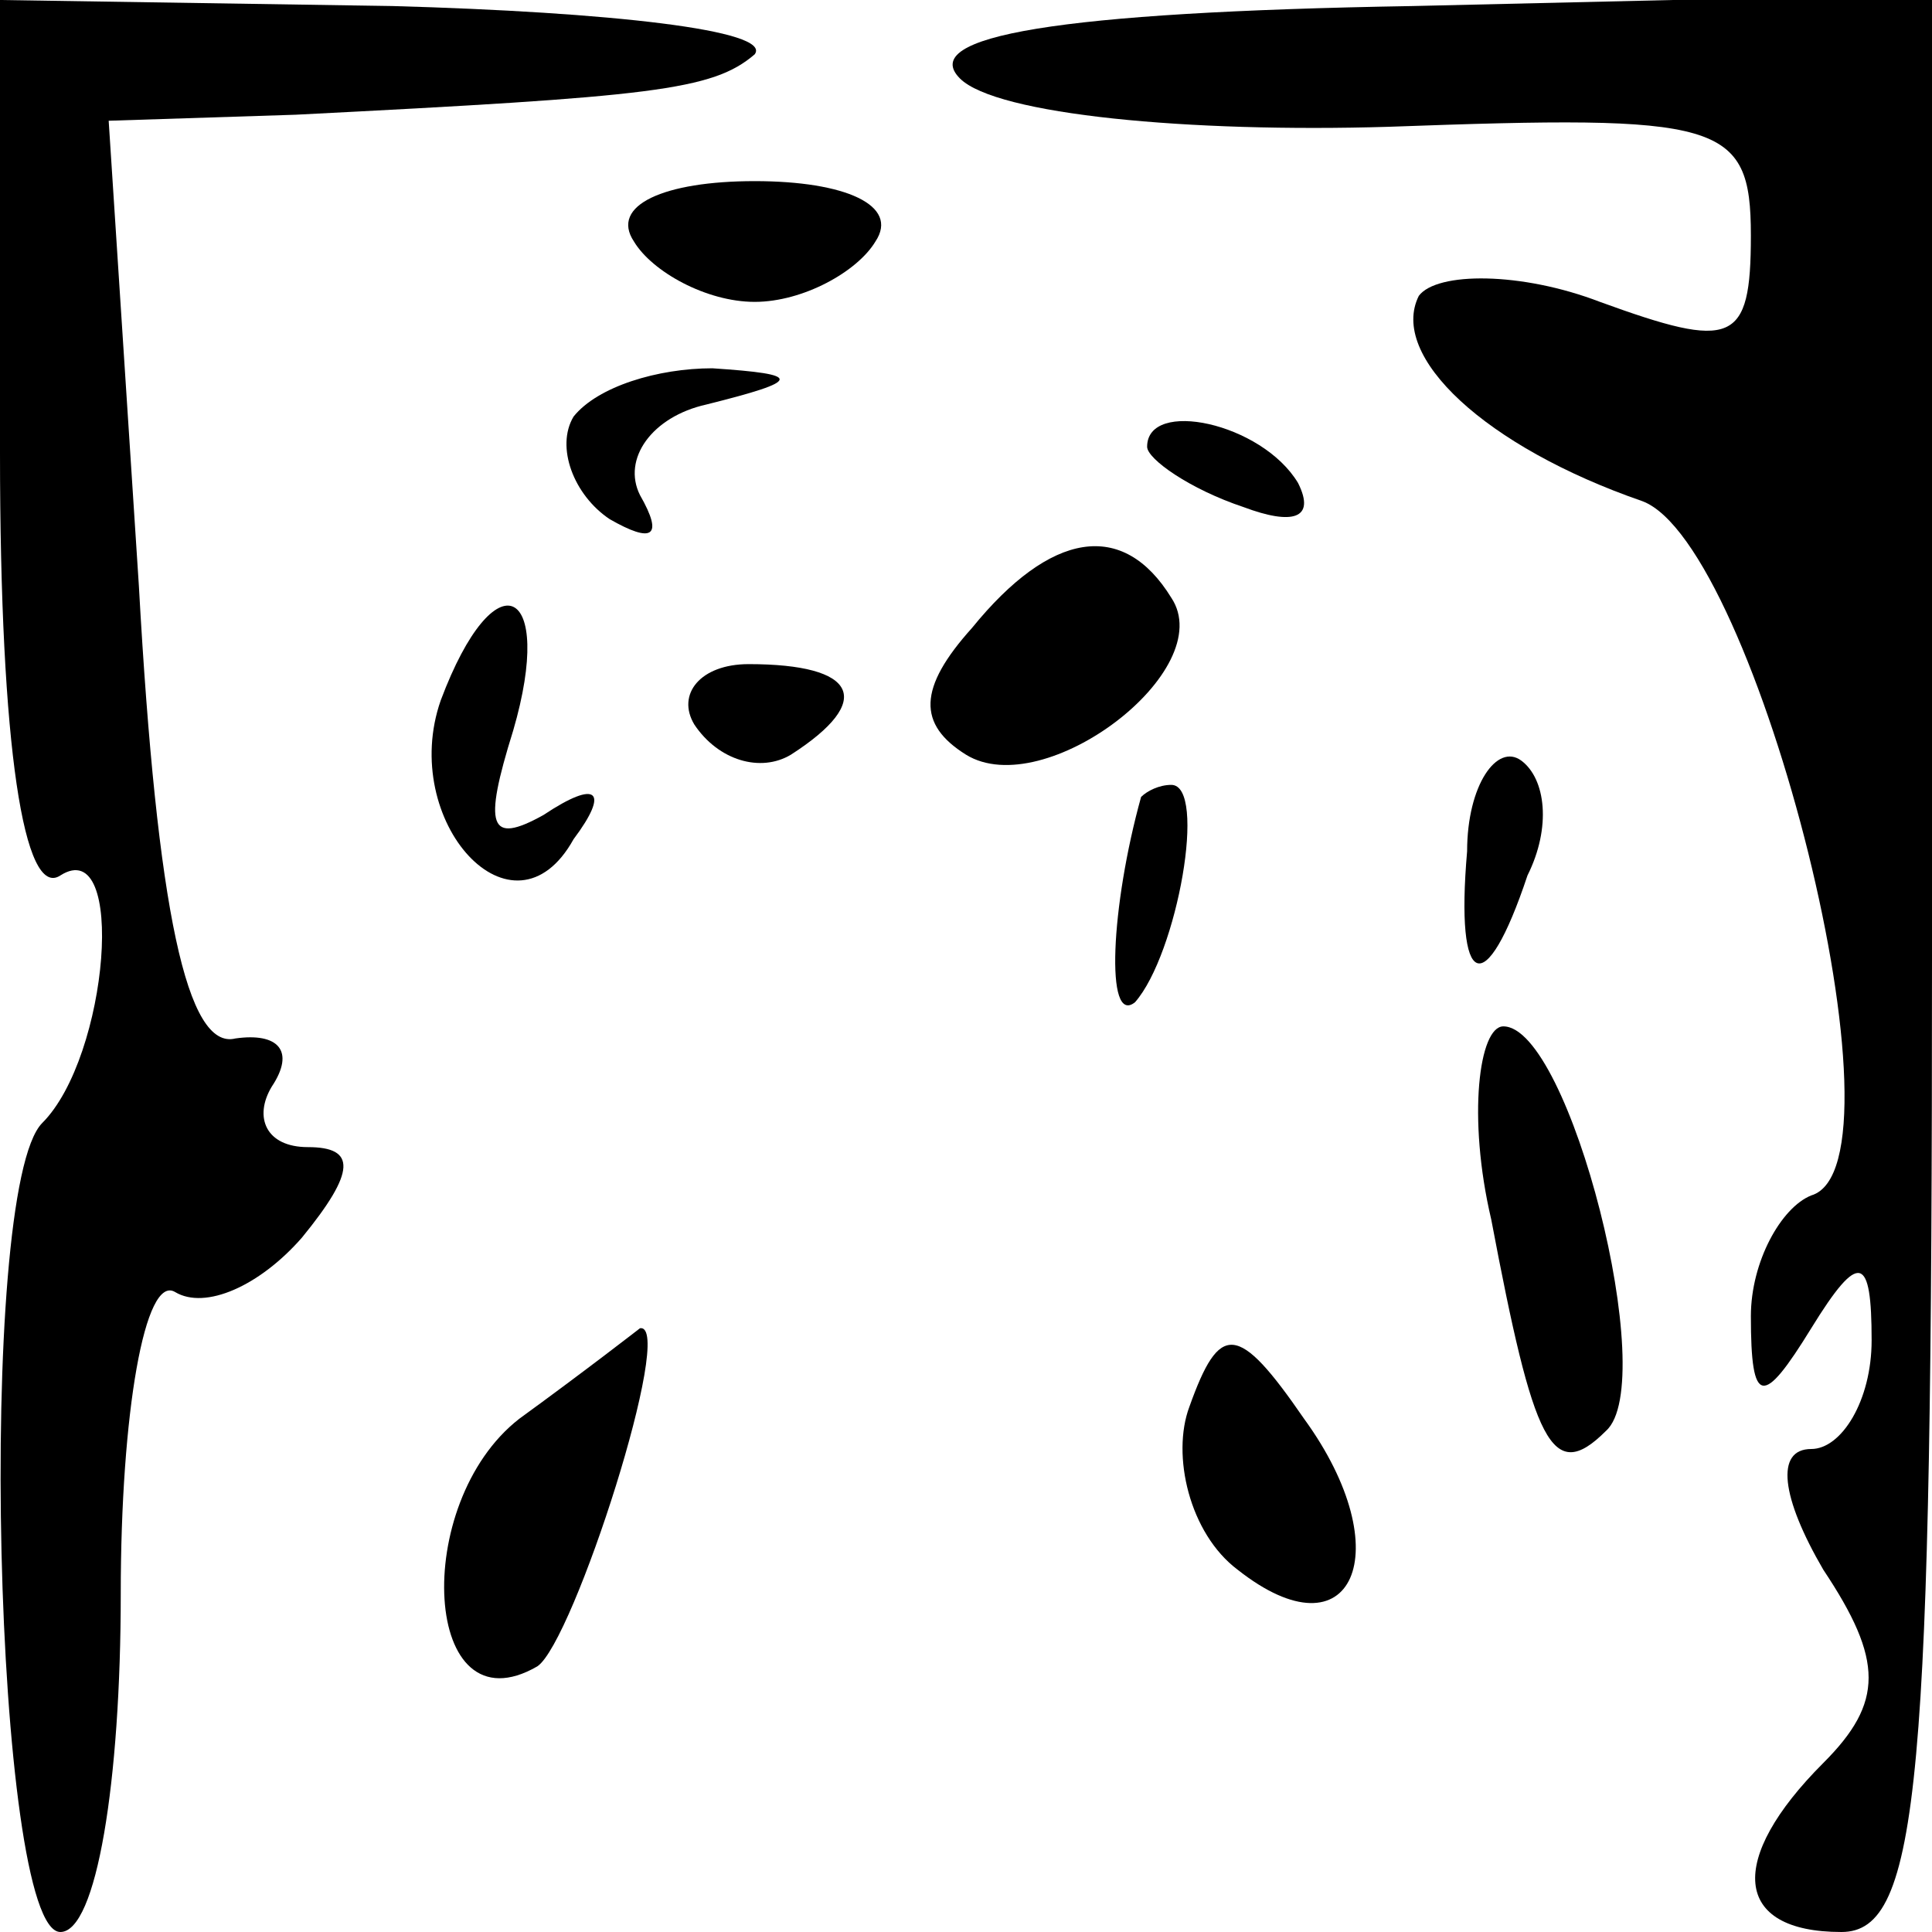 <?xml version="1.0" standalone="no"?>
<!DOCTYPE svg PUBLIC "-//W3C//DTD SVG 20010904//EN"
 "http://www.w3.org/TR/2001/REC-SVG-20010904/DTD/svg10.dtd">
<svg version="1.0" xmlns="http://www.w3.org/2000/svg"
 width="32pt" height="32pt" viewBox="0 0 32 32"
 preserveAspectRatio="xMidYMid meet">
<g transform="translate(0,32) scale(0.1,-0.1)"
fill="#000000" stroke="none">
<path fill="#000000" stroke="none" d="M0 245 c0 -49 4 -74 10 -70 11 7 8 -30
-3 -41 -11 -11 -8 -134 3 -134 6 0 10 25 10 56 0 30 4 53 9 50 5 -3 14 1 21 9
9 11 9 15 1 15 -7 0 -9 5 -6 10 4 6 1 9 -6 8 -8 -2 -13 21 -16 75 l-5 77 31 1
c59 3 69 4 76 10 3 4 -24 7 -60 8 l-65 1 0 -75z"/>
<path fill="#000000" stroke="none" d="M159 307 c6 -6 38 -9 71 -8 55 2 60 1
60 -18 0 -18 -3 -19 -25 -11 -13 5 -27 5 -30 1 -5 -10 11 -25 37 -34 19 -7 45
-110 28 -115 -5 -2 -10 -11 -10 -20 0 -15 2 -15 10 -2 8 13 10 12 10 -2 0 -10
-5 -18 -10 -18 -6 0 -5 -8 2 -20 10 -15 10 -22 0 -32 -16 -16 -15 -28 3 -28
13 0 15 25 15 161 l0 160 -86 -2 c-59 -1 -82 -5 -75 -12z"/>
<path fill="#000000" stroke="none" d="M105 280 c3 -5 12 -10 20 -10 8 0 17 5
20 10 4 6 -5 10 -20 10 -15 0 -24 -4 -20 -10z"/>
<path fill="#000000" stroke="none" d="M95 251 c-3 -5 0 -13 6 -17 7 -4 9 -3
5 4 -3 6 2 13 11 15 16 4 16 5 1 6 -9 0 -19 -3 -23 -8z"/>
<path fill="#000000" stroke="none" d="M190 246 c0 -2 7 -7 16 -10 8 -3 12 -2
9 4 -6 10 -25 14 -25 6z"/>
<path fill="#000000" stroke="none" d="M161 216 c-9 -10 -9 -16 -1 -21 13 -8
42 14 34 26 -8 13 -20 11 -33 -5z"/>
<path fill="#000000" stroke="none" d="M73 204 c-7 -20 12 -41 22 -23 6 8 4
10 -5 4 -9 -5 -10 -2 -5 14 7 24 -3 29 -12 5z"/>
<path fill="#000000" stroke="none" d="M115 200 c4 -6 11 -8 16 -5 14 9 11 15
-7 15 -8 0 -12 -5 -9 -10z"/>
<path fill="#000000" stroke="none" d="M243 179 c-2 -23 3 -25 10 -4 4 8 3 16
-1 19 -4 3 -9 -4 -9 -15z"/>
<path fill="#000000" stroke="none" d="M189 188 c-5 -18 -6 -38 -1 -34 7 8 12
36 6 36 -2 0 -4 -1 -5 -2z"/>
<path fill="#000000" stroke="none" d="M247 118 c7 -37 10 -44 19 -35 9 8 -6
67 -17 67 -4 0 -6 -15 -2 -32z"/>
<path fill="#000000" stroke="none" d="M86 85 c-18 -14 -16 -52 3 -41 6 4 23
57 17 56 0 0 -9 -7 -20 -15z"/>
<path fill="#000000" stroke="none" d="M197 87 c-3 -8 0 -21 8 -27 19 -15 27
3 11 25 -11 16 -14 16 -19 2z"/>
</g>
</svg>
